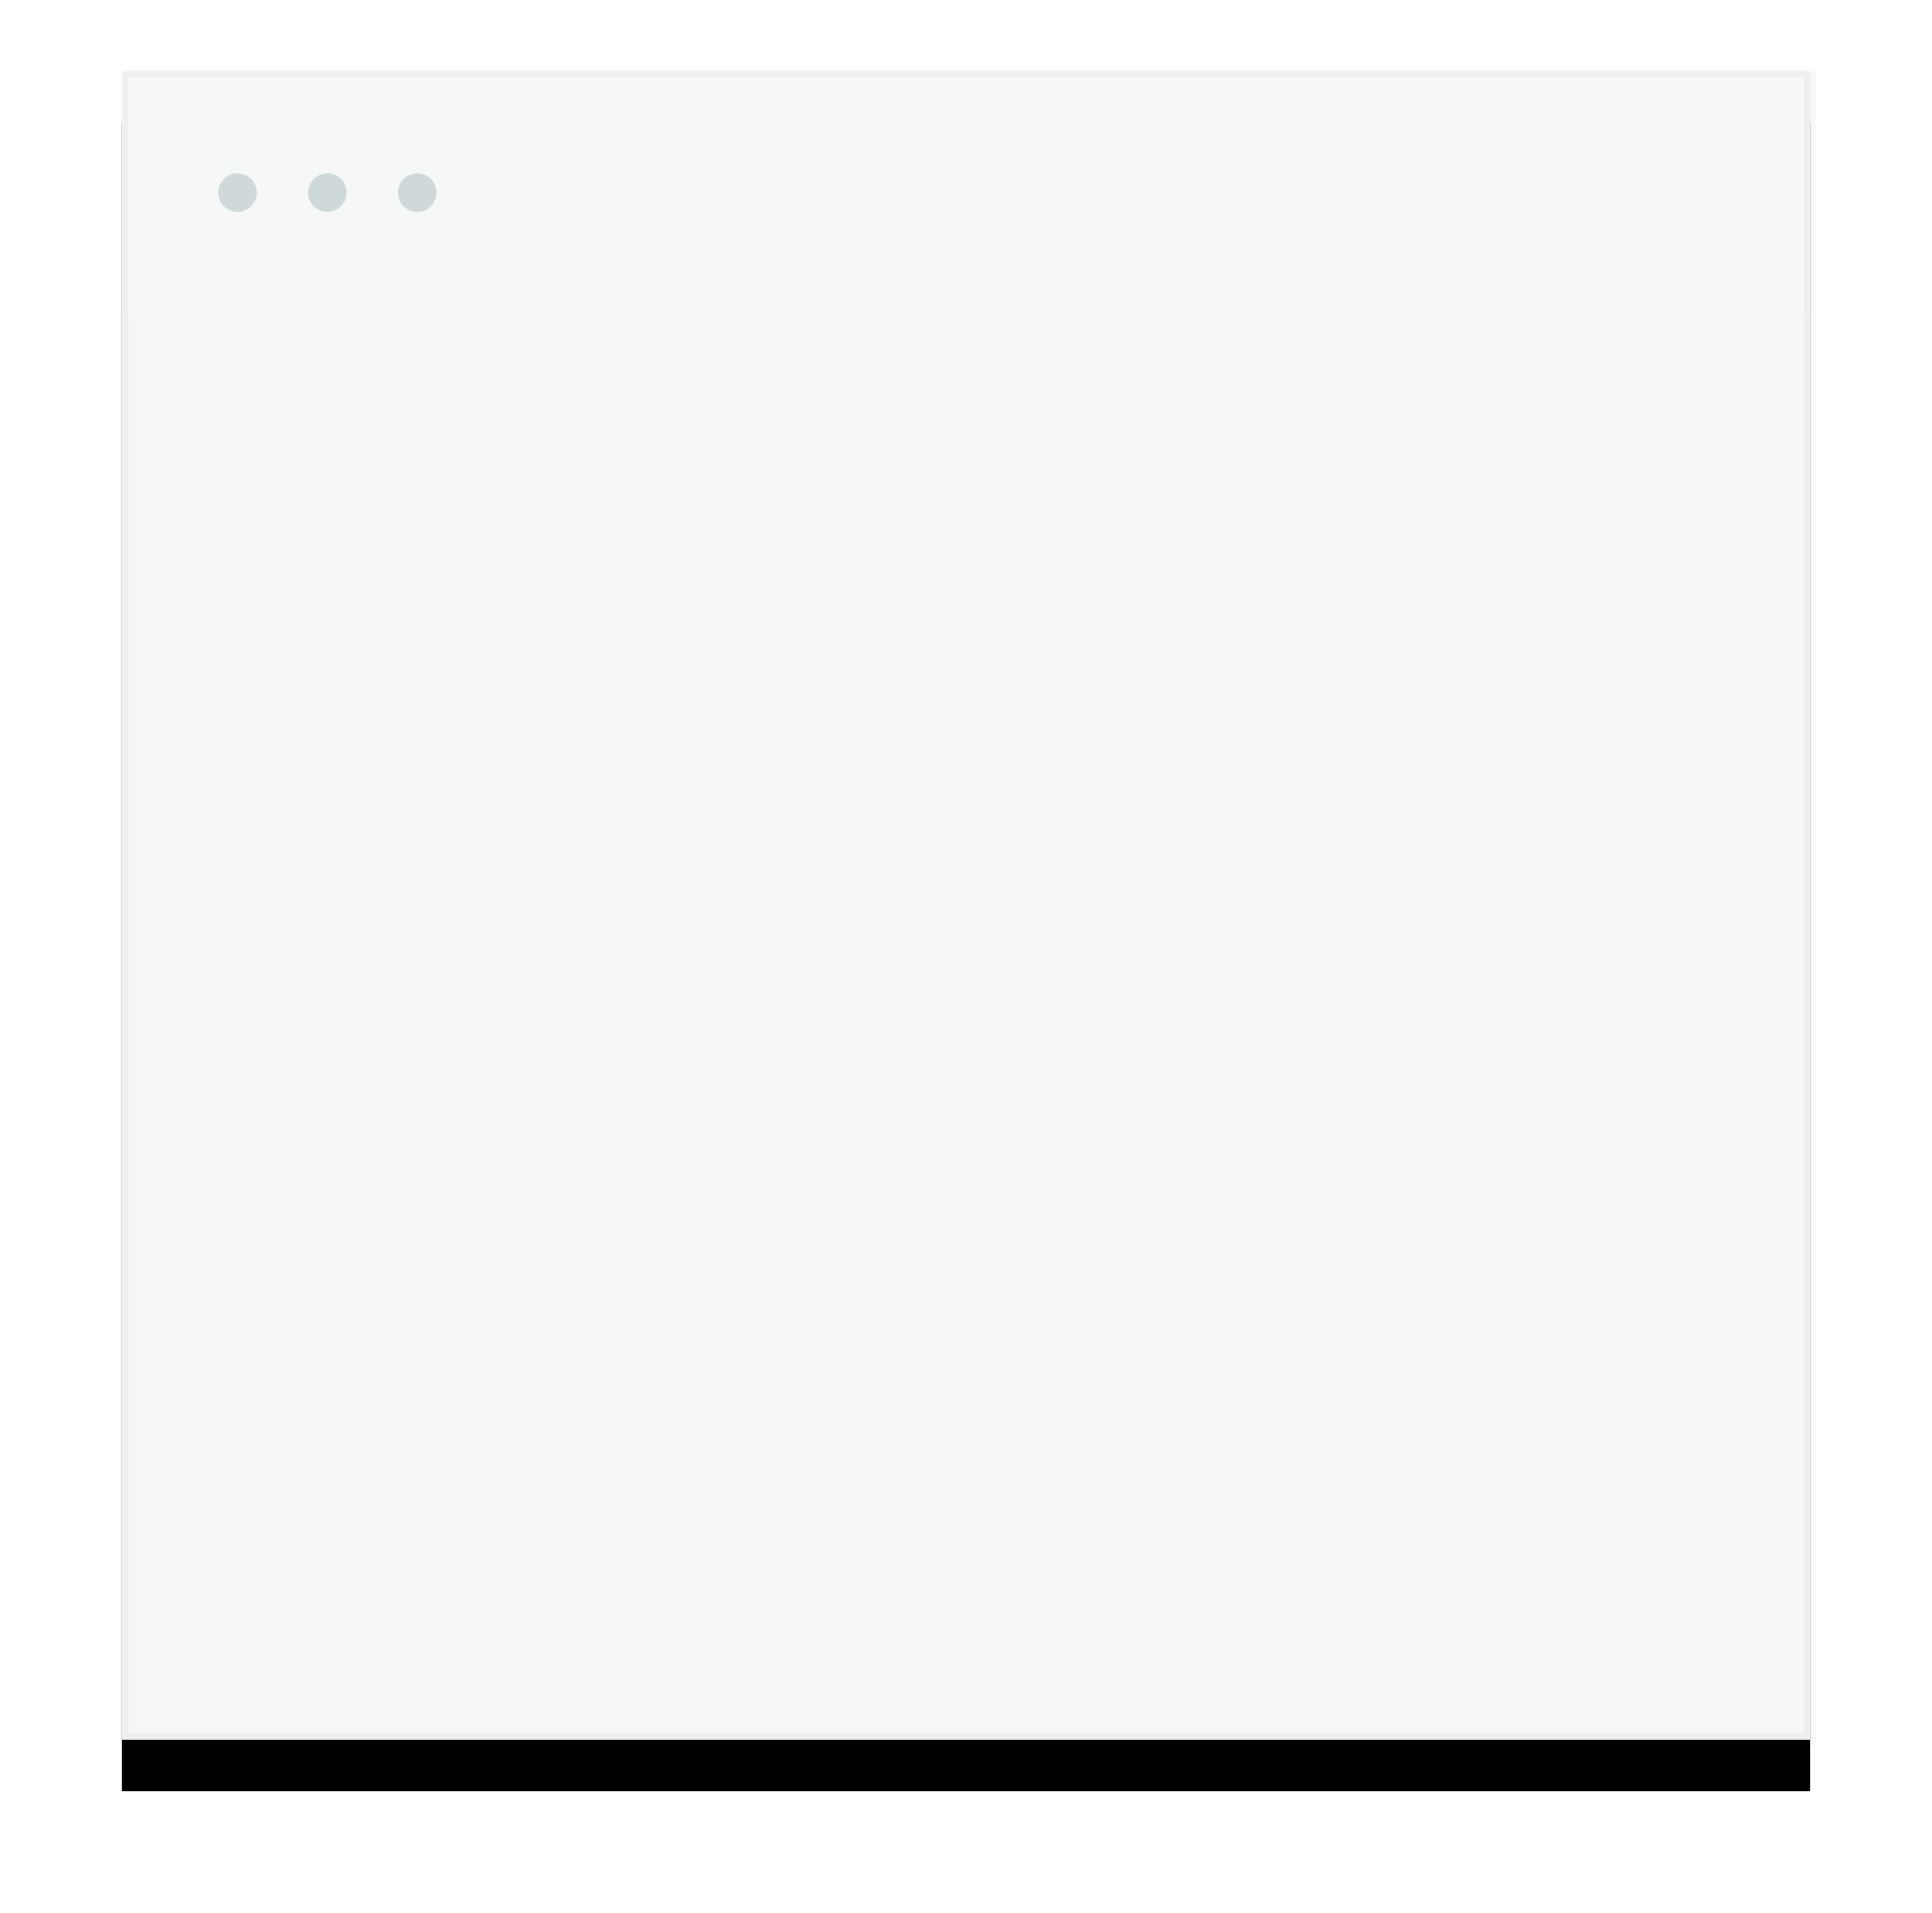 <svg width="301" height="298" viewBox="304 580 301 298" xmlns="http://www.w3.org/2000/svg" xmlns:xlink="http://www.w3.org/1999/xlink">
  <defs>
    <path id="a" d="M0 0h263v260H0z"/>
    <filter x="-50%" y="-50%" width="200%" height="200%" filterUnits="objectBoundingBox" id="b">
      <feMorphology radius="1" operator="dilate" in="SourceAlpha" result="shadowSpreadOuter1"/>
      <feOffset dy="2" in="shadowSpreadOuter1" result="shadowOffsetOuter1"/>
      <feGaussianBlur stdDeviation="1.5" in="shadowOffsetOuter1" result="shadowBlurOuter1"/>
      <feComposite in="shadowBlurOuter1" in2="SourceAlpha" operator="out" result="shadowBlurOuter1"/>
      <feColorMatrix values="0 0 0 0 0 0 0 0 0 0 0 0 0 0 0 0 0 0 0.035 0" in="shadowBlurOuter1" result="shadowMatrixOuter1"/>
      <feMorphology radius="1" operator="dilate" in="SourceAlpha" result="shadowSpreadOuter2"/>
      <feOffset dy="6" in="shadowSpreadOuter2" result="shadowOffsetOuter2"/>
      <feGaussianBlur stdDeviation="7.5" in="shadowOffsetOuter2" result="shadowBlurOuter2"/>
      <feComposite in="shadowBlurOuter2" in2="SourceAlpha" operator="out" result="shadowBlurOuter2"/>
      <feColorMatrix values="0 0 0 0 0.39 0 0 0 0 0.454 0 0 0 0 0.422 0 0 0 0.12 0" in="shadowBlurOuter2" result="shadowMatrixOuter2"/>
      <feMerge>
        <feMergeNode in="shadowMatrixOuter1"/>
        <feMergeNode in="shadowMatrixOuter2"/>
      </feMerge>
    </filter>
    <mask id="c" x="-1" y="-1" width="265" height="262">
      <path fill="#fff" d="M-1-1h265v262H-1z"/>
      <use xlink:href="#a"/>
    </mask>
  </defs>
  <g transform="translate(323 591)" fill="none" fill-rule="evenodd">
    <mask id="d" fill="#fff">
      <use xlink:href="#a"/>
    </mask>
    <use fill="#000" filter="url(#b)" xlink:href="#a"/>
    <use fill="#F6F7F7" xlink:href="#a"/>
    <use stroke-opacity=".032" stroke="#000" mask="url(#c)" stroke-width="2" xlink:href="#a"/>
    <path fill="#D8D8D8" opacity=".139" mask="url(#d)" d="M-1 38h264v224H-1z"/>
    <circle fill="#D0D9D9" mask="url(#d)" cx="18" cy="19" r="3"/>
    <path d="M32 22c1.657 0 3-1.343 3-3s-1.343-3-3-3-3 1.343-3 3 1.343 3 3 3z" fill="#D0D9D9" mask="url(#d)"/>
    <circle fill="#D0D9D9" mask="url(#d)" cx="46" cy="19" r="3"/>
  </g>
</svg>
